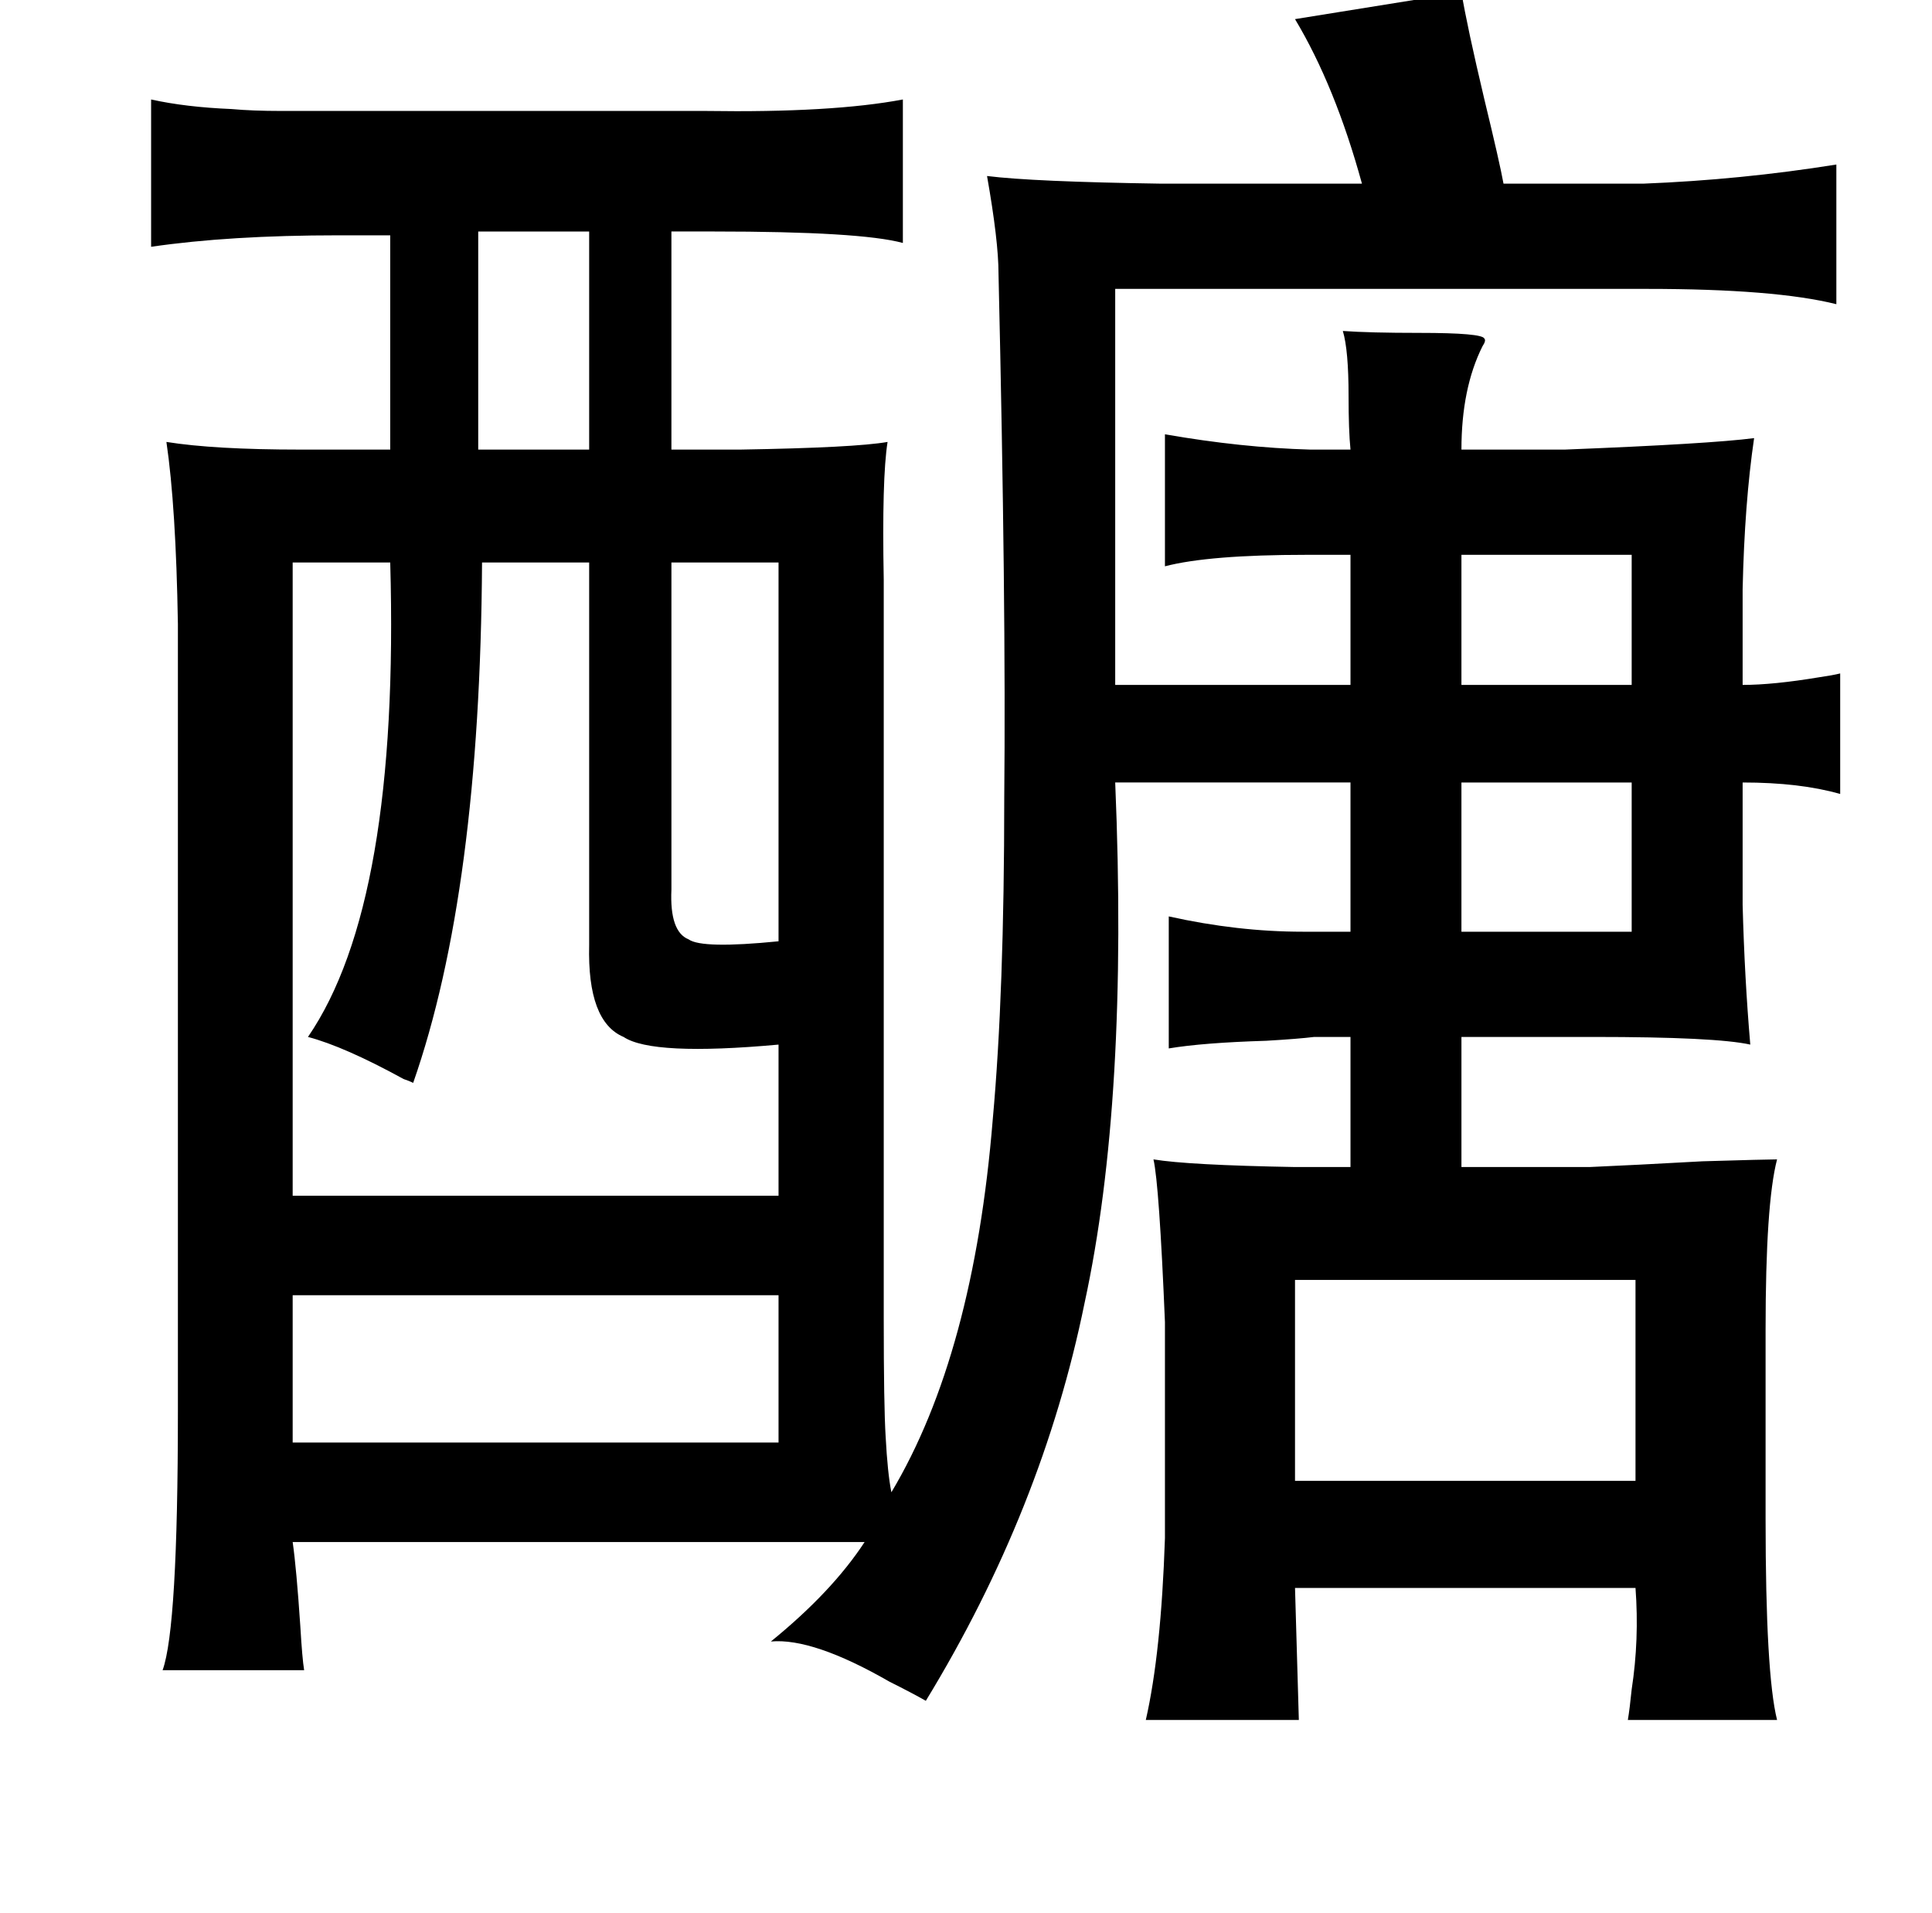 <?xml version="1.0" standalone="no"?>
<!DOCTYPE svg PUBLIC "-//W3C//DTD SVG 1.1//EN" "http://www.w3.org/Graphics/SVG/1.1/DTD/svg11.dtd" >
<svg xmlns="http://www.w3.org/2000/svg" xmlns:xlink="http://www.w3.org/1999/xlink" version="1.1" viewBox="-10 0 1010 1000">
   <path fill="currentColor"
d="M754 -4q3 18 12 56q8 33 10 44h73q51 -2 101 -10v73q-32 -8 -99 -8h-278v207h123v-68h-23q-51 0 -74 6v-69q40 7 76 8h21q-1 -10 -1 -28q0 -24 -3 -34q14 1 40 1q33 0 34 3q1 1 -1 4q-11 22 -11 54h54q76 -3 99 -6q-5 34 -6 79v50q16 0 40 -4q7 -1 11 -2v63
q-21 -6 -51 -6v64q1 38 4 73q-18 -4 -82 -4h-69v68h67q23 -1 59 -3q34 -1 39 -1q-6 23 -6 89v99q0 81 6 105h-78q1 -6 2 -16q4 -26 2 -53h-178l2 69h-80q8 -35 10 -95v-113q-3 -72 -6 -85q18 3 74 4h29v-68h-19q-8 1 -25 2q-33 1 -51 4v-69q36 8 70 8h25v-78h-123
q7 166 -16 272q-22 108 -83 208q-7 -4 -19 -10q-40 -23 -62 -21q32 -26 49 -52h-299q2 14 4 44q1 17 2 23h-74q8 -22 8 -135v-412q-1 -61 -6 -95q25 4 70 4h47v-112h-27q-57 0 -98 6v-77q18 4 42 5q11 1 26 1h38h184q66 1 103 -6v75q-22 -6 -99 -6h-22v114h36q60 -1 77 -4
q-3 19 -2 72v17v369q0 46 1 62q1 19 3 29q43 -72 53 -195q6 -66 6 -168q1 -101 -3 -274q0 -17 -6 -51q24 3 91 4h105q-14 -51 -35 -86zM240 121v114h58v-114h-58zM397 294h-56v171q-1 22 9 26q7 5 47 1v-198zM754 290v68h89v-68h-89zM242 294q-1 172 -36 272q-2 -1 -5 -2
q-31 -17 -50 -22q48 -70 43 -248h-51v331h254v-79q-66 6 -81 -4q-19 -8 -18 -48v-200h-56zM754 409v78h89v-78h-89zM667 669v105h178v-105h-178zM397 677h-254v77h254v-77z" />
</svg>
